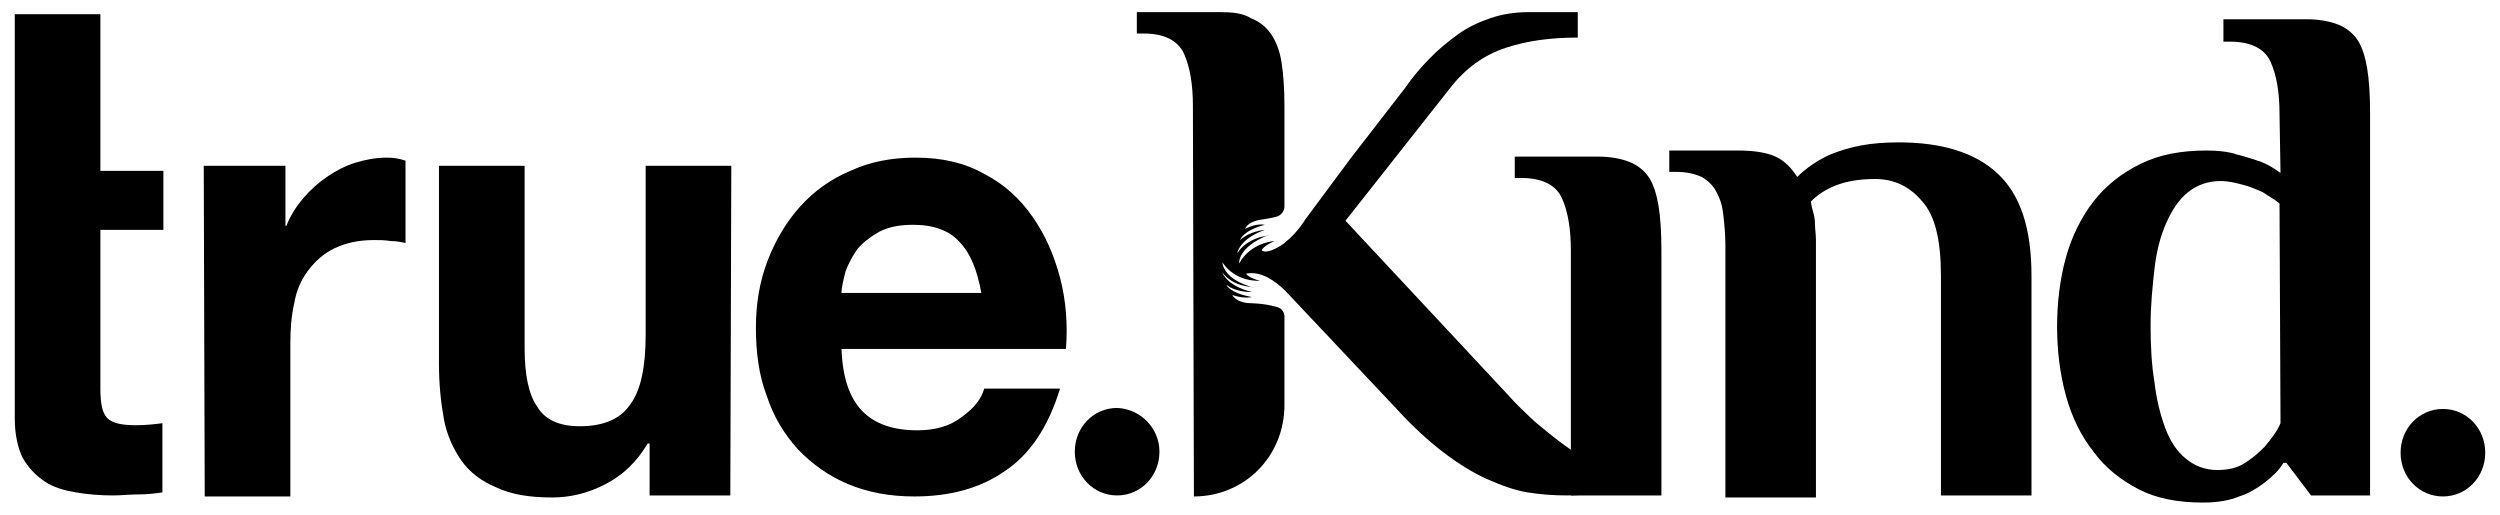 <svg width="136" height="28" viewBox="0 0 136 28" fill="none" xmlns="http://www.w3.org/2000/svg" data-v-f756b3ad="" data-v-b55d4582=""><path d="M0.803 9.24V0.771H5.461V9.295H8.888V12.505H5.461V21.14C5.461 21.97 5.569 22.468 5.836 22.745C6.104 23.022 6.639 23.133 7.389 23.133C7.924 23.133 8.406 23.077 8.835 23.022V26.786C8.46 26.841 8.031 26.896 7.55 26.896C7.068 26.896 6.586 26.952 6.157 26.952C5.461 26.952 4.765 26.896 4.123 26.786C3.48 26.675 2.891 26.509 2.409 26.177C1.928 25.845 1.553 25.457 1.231 24.904C0.964 24.35 0.803 23.631 0.803 22.745V12.505" fill="currentColor" data-v-b55d4582=""></path><path d="M11.084 9.018H15.528V12.284H15.581C15.795 11.73 16.116 11.232 16.491 10.79C16.866 10.347 17.294 9.959 17.776 9.627C18.258 9.295 18.794 9.018 19.329 8.852C19.865 8.686 20.453 8.575 21.043 8.575C21.417 8.575 21.739 8.631 22.06 8.741V13.225C21.846 13.169 21.578 13.114 21.257 13.114C20.935 13.059 20.668 13.059 20.346 13.059C19.49 13.059 18.794 13.225 18.205 13.502C17.616 13.778 17.134 14.221 16.759 14.719C16.384 15.217 16.116 15.826 16.009 16.491C15.849 17.155 15.795 17.93 15.795 18.649V27.007H11.137L11.084 9.018Z" fill="currentColor" data-v-b55d4582=""></path><path d="M39.729 26.952H35.339V24.129H35.231C34.642 25.125 33.893 25.845 32.929 26.343C31.965 26.841 31.002 27.063 30.038 27.063C28.806 27.063 27.789 26.896 26.986 26.509C26.183 26.177 25.54 25.679 25.112 25.07C24.683 24.461 24.309 23.686 24.148 22.801C23.987 21.915 23.88 20.919 23.88 19.812V9.018H28.539V18.926C28.539 20.365 28.753 21.472 29.235 22.136C29.663 22.856 30.466 23.188 31.537 23.188C32.822 23.188 33.732 22.801 34.268 22.026C34.857 21.251 35.124 19.978 35.124 18.206V9.018H39.783L39.729 26.952Z" fill="currentColor"  data-v-b55d4582=""></path><path d="M45.779 18.981C45.833 20.531 46.208 21.638 46.904 22.358C47.6 23.077 48.617 23.409 49.902 23.409C50.866 23.409 51.669 23.188 52.312 22.69C53.008 22.192 53.383 21.694 53.543 21.14H57.666C57.024 23.243 56.006 24.738 54.668 25.623C53.329 26.564 51.669 27.007 49.742 27.007C48.403 27.007 47.225 26.786 46.154 26.343C45.084 25.9 44.173 25.236 43.424 24.461C42.674 23.631 42.085 22.69 41.71 21.527C41.282 20.421 41.121 19.147 41.121 17.819C41.121 16.491 41.335 15.273 41.764 14.166C42.192 13.059 42.781 12.062 43.531 11.232C44.28 10.402 45.191 9.738 46.261 9.295C47.332 8.797 48.51 8.575 49.795 8.575C51.241 8.575 52.472 8.852 53.543 9.461C54.614 10.015 55.471 10.79 56.167 11.786C56.863 12.782 57.345 13.889 57.666 15.107C57.987 16.325 58.094 17.653 57.987 18.981H45.779ZM53.383 15.937C53.169 14.719 52.794 13.778 52.205 13.169C51.669 12.561 50.813 12.229 49.688 12.229C48.939 12.229 48.35 12.339 47.814 12.616C47.332 12.893 46.904 13.225 46.636 13.557C46.368 13.944 46.154 14.332 45.994 14.775C45.887 15.217 45.779 15.605 45.779 15.937H53.383Z" fill="currentColor"  data-v-b55d4582=""></path><path d="M63.074 24.572C63.074 25.9 62.057 26.952 60.772 26.952C59.487 26.952 58.469 25.9 58.469 24.572C58.469 23.243 59.487 22.192 60.772 22.192C62.057 22.247 63.074 23.299 63.074 24.572Z" fill="currentColor"  data-v-b55d4582=""></path><path d="M135.197 24.627C135.197 25.956 134.18 27.007 132.894 27.007C131.609 27.007 130.592 25.956 130.592 24.627C130.592 23.299 131.609 22.247 132.894 22.247C134.18 22.247 135.197 23.299 135.197 24.627Z" fill="currentColor"  data-v-b55d4582=""></path><path d="M85.455 13.613C85.455 12.45 85.294 11.509 84.973 10.79C84.652 10.07 83.902 9.683 82.778 9.683H82.403V8.52H86.954C87.597 8.52 88.186 8.631 88.614 8.797C89.043 8.963 89.417 9.24 89.685 9.627C89.953 10.015 90.113 10.568 90.221 11.177C90.328 11.841 90.381 12.616 90.381 13.613V26.952H85.455V13.613Z" fill="currentColor"  data-v-b55d4582=""></path><path d="M102 9.738C101.197 9.738 100.501 9.849 99.912 10.07C99.323 10.291 98.841 10.624 98.52 10.956C98.52 11.122 98.573 11.288 98.627 11.509C98.68 11.675 98.734 11.897 98.734 12.173C98.734 12.45 98.787 12.727 98.787 13.059V27.063H93.861V13.336C93.861 12.782 93.808 12.229 93.754 11.731C93.701 11.232 93.594 10.845 93.379 10.457C93.219 10.125 92.951 9.849 92.576 9.627C92.202 9.461 91.773 9.351 91.184 9.351H90.809V8.188H94.558C95.414 8.188 96.11 8.299 96.592 8.52C97.074 8.742 97.449 9.129 97.77 9.627C97.984 9.406 98.252 9.184 98.573 8.963C98.894 8.742 99.269 8.52 99.698 8.354C100.126 8.188 100.661 8.022 101.25 7.911C101.839 7.801 102.535 7.745 103.285 7.745C105.641 7.745 107.461 8.299 108.693 9.461C109.924 10.624 110.513 12.45 110.513 14.996V26.952H105.587V14.996C105.587 13.059 105.266 11.731 104.57 10.956C103.874 10.125 103.017 9.738 102 9.738Z" fill="currentColor"  data-v-b55d4582=""></path><path d="M124.006 6.195C124.006 5.033 123.846 4.092 123.524 3.373C123.203 2.653 122.454 2.266 121.329 2.266H120.954V1.048H125.506C126.148 1.048 126.737 1.159 127.165 1.325C127.594 1.491 127.969 1.767 128.236 2.155C128.504 2.542 128.665 3.096 128.772 3.705C128.879 4.369 128.932 5.144 128.932 6.14V26.952H125.72L124.381 25.181H124.22C123.953 25.623 123.578 25.956 123.15 26.288C122.775 26.564 122.346 26.841 121.811 27.007C121.276 27.229 120.633 27.339 119.83 27.339C118.491 27.339 117.313 27.118 116.35 26.62C115.386 26.122 114.529 25.457 113.887 24.572C113.191 23.686 112.709 22.69 112.387 21.528C112.066 20.365 111.906 19.092 111.906 17.764C111.906 16.435 112.066 15.162 112.387 14C112.709 12.838 113.244 11.786 113.887 10.956C114.583 10.07 115.439 9.406 116.457 8.908C117.474 8.409 118.652 8.188 120.044 8.188C120.633 8.188 121.222 8.243 121.704 8.409C122.186 8.52 122.614 8.686 122.989 8.797C123.417 8.963 123.739 9.184 124.06 9.406L124.006 6.195ZM124.006 11.066C123.739 10.845 123.417 10.679 123.096 10.457C122.828 10.347 122.507 10.181 122.079 10.07C121.65 9.959 121.276 9.849 120.794 9.849C120.098 9.849 119.509 10.07 119.027 10.457C118.545 10.845 118.17 11.398 117.849 12.118C117.528 12.838 117.313 13.668 117.206 14.609C117.099 15.55 116.992 16.601 116.992 17.708C116.992 18.815 117.046 19.867 117.206 20.808C117.313 21.749 117.528 22.579 117.795 23.299C118.063 24.018 118.438 24.572 118.92 24.959C119.402 25.347 119.937 25.568 120.633 25.568C121.222 25.568 121.704 25.457 122.132 25.181C122.561 24.904 122.882 24.627 123.203 24.295C123.524 23.908 123.846 23.52 124.06 23.022L124.006 11.066Z" fill="currentColor"  data-v-b55d4582=""></path><path d="M86.687 25.181C86.205 24.959 85.669 24.627 85.134 24.24C84.598 23.852 84.063 23.41 83.528 22.967C82.992 22.468 82.457 21.97 81.975 21.417L73.194 12.007L78.869 4.812C79.726 3.705 80.743 2.985 81.921 2.598C83.099 2.21 84.384 2.044 85.83 2.044V0.66H83.153C82.403 0.66 81.707 0.771 81.065 0.993C80.422 1.214 79.833 1.491 79.298 1.878C78.762 2.266 78.227 2.708 77.745 3.207C77.263 3.705 76.835 4.203 76.46 4.756L73.461 8.631L70.998 11.952C70.998 11.952 70.57 12.671 69.928 13.17L69.874 13.225C69.499 13.502 68.857 13.834 68.642 13.612C68.642 13.612 68.696 13.391 69.339 13.114C69.339 13.114 68.053 13.17 67.411 14.332C67.411 14.332 67.304 13.446 69.017 12.782L68.857 12.838C68.857 12.838 67.839 12.948 67.304 13.778C67.304 13.778 67.411 13.004 68.803 12.505C68.803 12.505 68 12.561 67.465 13.059C67.465 13.059 67.572 12.561 68.803 12.229C68.803 12.229 68.375 12.118 67.732 12.45C67.732 12.45 67.839 12.063 68.589 11.952C68.589 11.952 69.017 11.897 69.446 11.786C69.66 11.73 69.874 11.509 69.874 11.232V5.808C69.874 4.867 69.82 4.037 69.713 3.373C69.606 2.708 69.392 2.21 69.124 1.823C68.857 1.435 68.482 1.159 68.053 0.993C67.625 0.716 67.036 0.66 66.394 0.66H61.843V1.823H62.217C63.342 1.823 64.091 2.21 64.413 2.93C64.734 3.649 64.894 4.59 64.894 5.753L64.948 27.007C67.679 27.007 69.874 24.849 69.874 22.026V17.21C69.874 16.989 69.713 16.767 69.499 16.712C68.803 16.491 67.947 16.491 67.947 16.491C67.197 16.435 67.036 16.048 67.036 16.048C67.679 16.269 68.107 16.159 68.107 16.159C66.876 15.937 66.715 15.494 66.715 15.494C67.304 15.937 68.107 15.882 68.107 15.882C66.715 15.55 66.501 14.83 66.501 14.83C67.09 15.605 68.107 15.605 68.107 15.605L68.268 15.66C66.501 15.218 66.501 14.277 66.501 14.277C67.25 15.384 68.535 15.273 68.535 15.273C67.893 15.107 67.786 14.886 67.786 14.886C68.642 14.719 69.392 15.328 69.874 15.771L75.978 22.247C76.888 23.243 77.745 24.018 78.548 24.627C79.351 25.236 80.154 25.734 80.904 26.066C81.653 26.398 82.403 26.675 83.099 26.786C83.795 26.897 84.491 26.952 85.241 26.952C85.83 26.952 86.365 26.897 86.847 26.841C87.329 26.786 87.704 26.675 88.025 26.564V25.623C87.597 25.568 87.168 25.402 86.687 25.181Z" fill="currentColor"  data-v-b55d4582=""></path></svg>